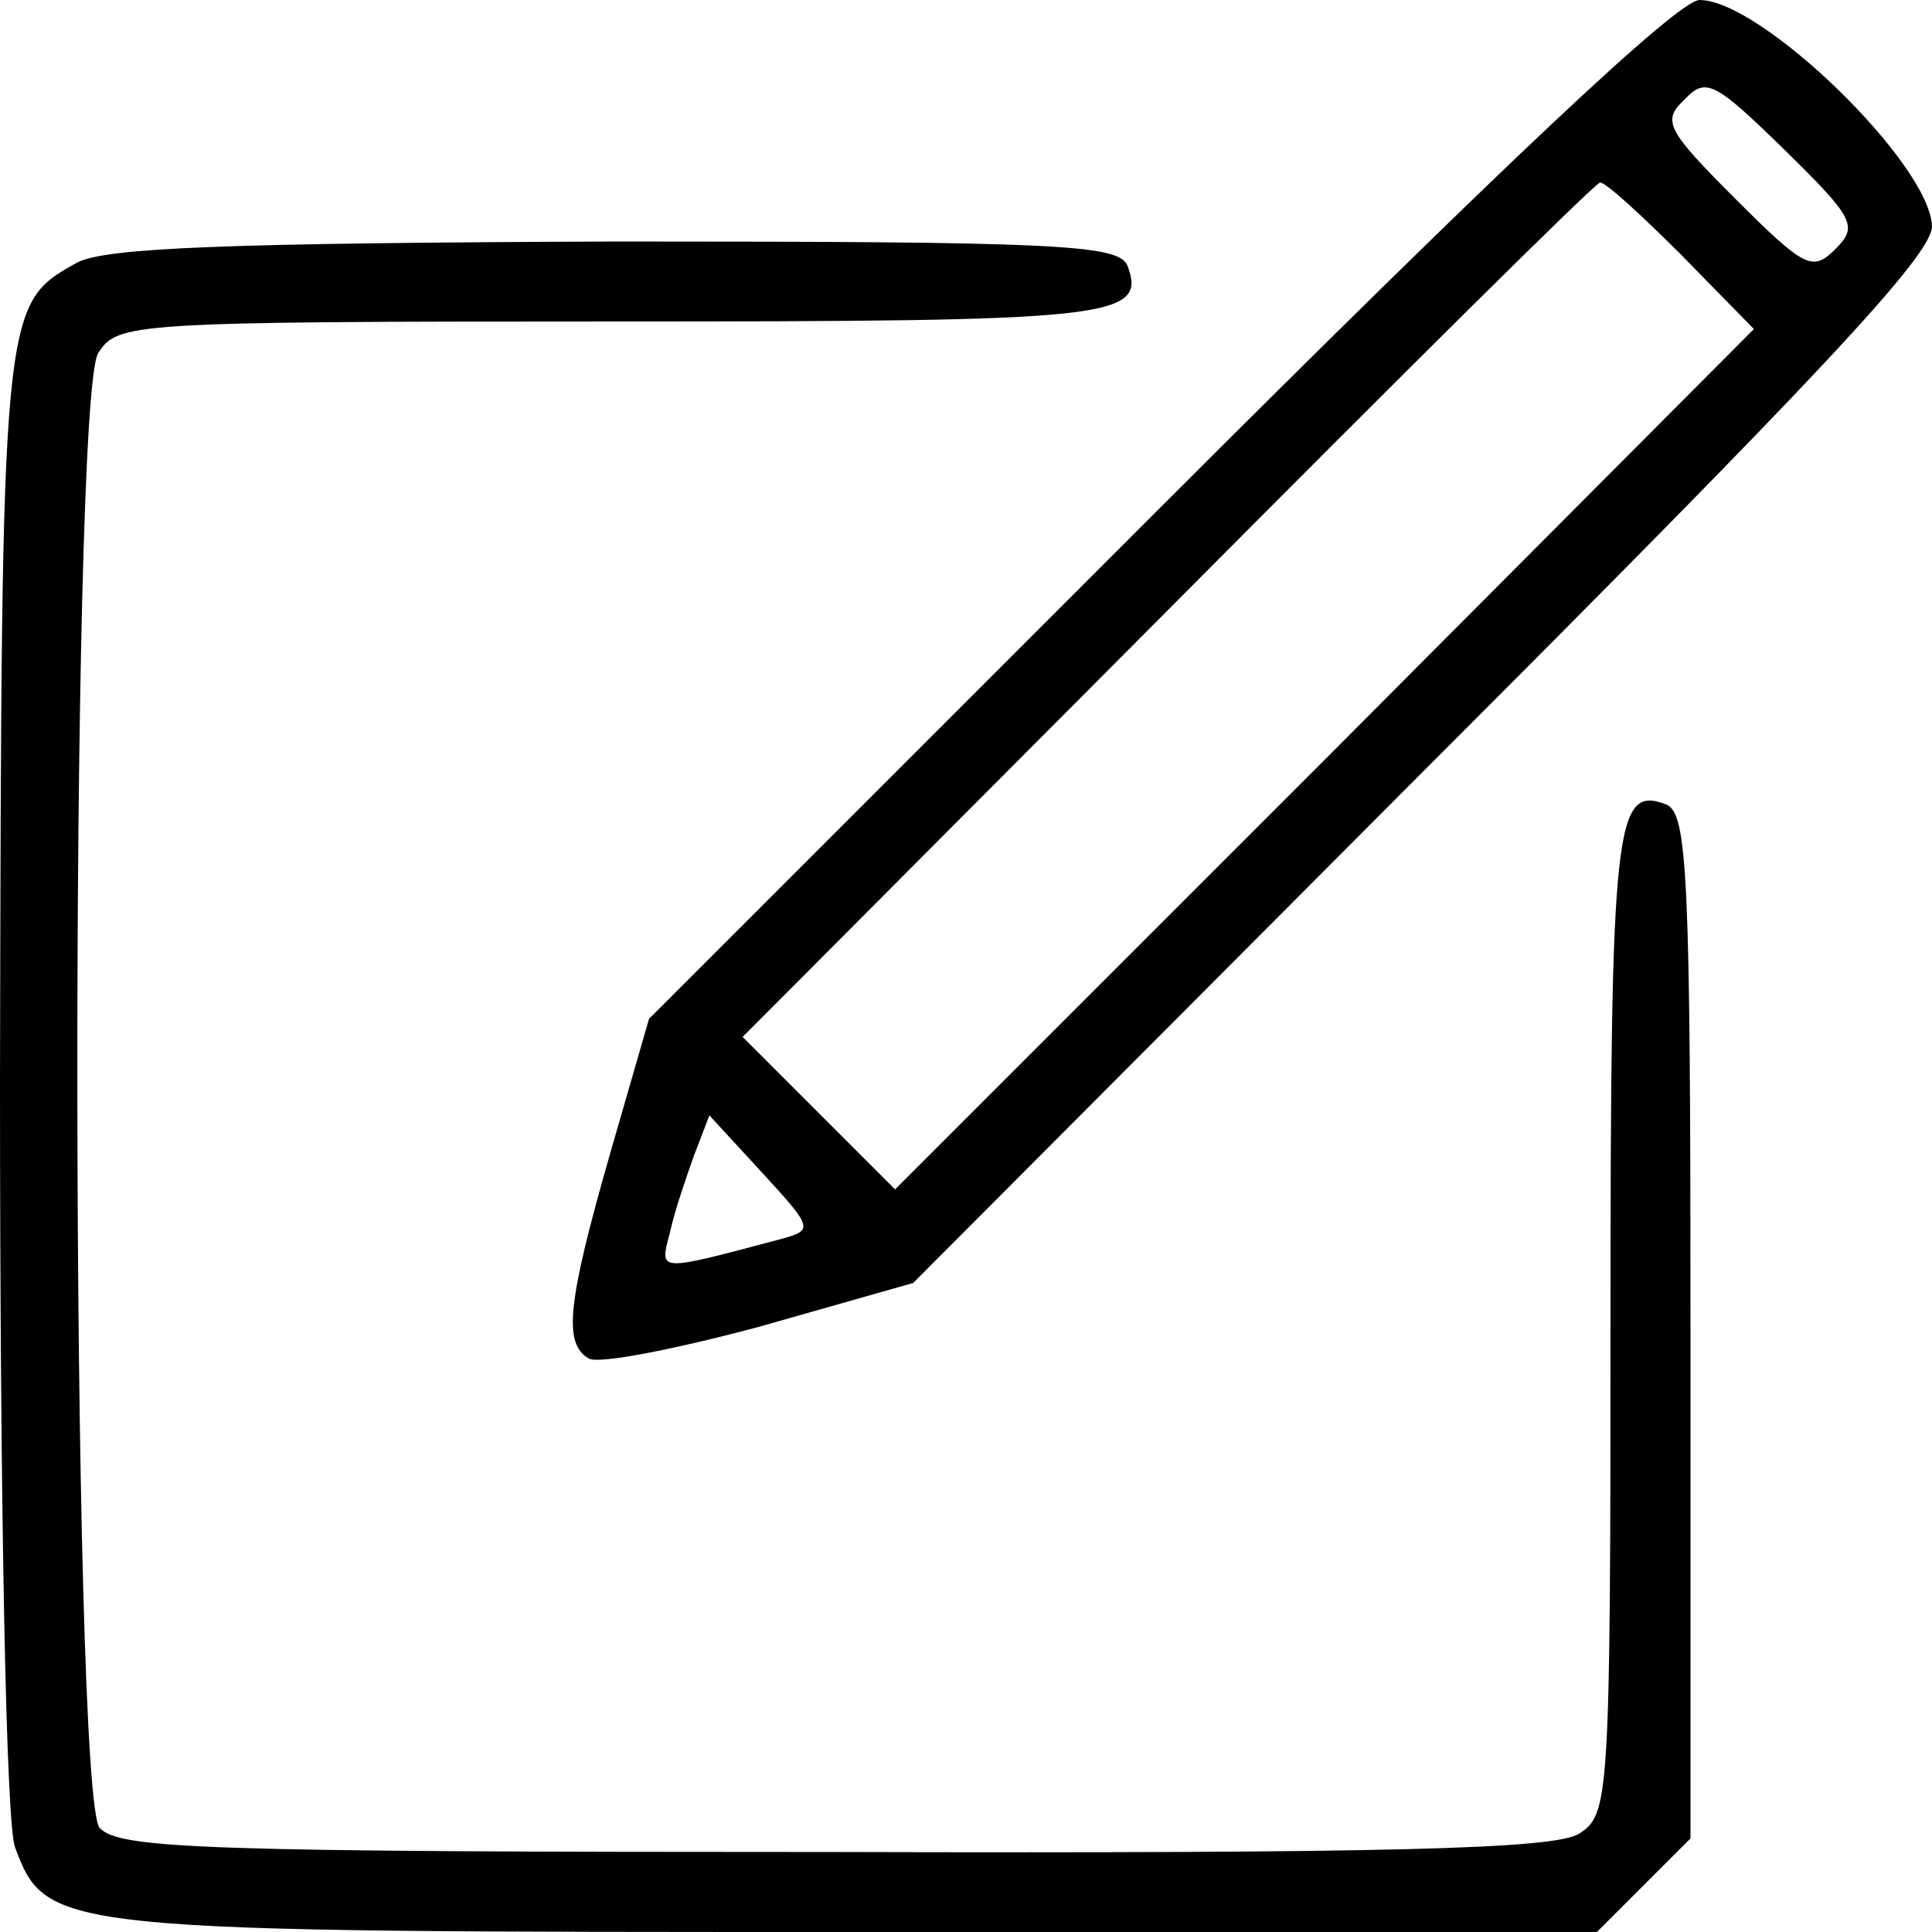 <?xml version="1.0" standalone="no"?>
<!DOCTYPE svg PUBLIC "-//W3C//DTD SVG 20010904//EN"
 "http://www.w3.org/TR/2001/REC-SVG-20010904/DTD/svg10.dtd">
<svg version="1.0" xmlns="http://www.w3.org/2000/svg"
 width="128pt" height="128pt" viewBox="0 0 128 128"
 preserveAspectRatio="xMidYMid meet">
<g transform="translate(0,128) scale(0.1,-0.1)"
fill="#000000" stroke="none">
<path d="M767 942 l-337 -337 -26 -90 c-28 -98 -31 -125 -14 -135 6 -4 57 6
113 21 l102 29 337 338 c263 263 338 343 338 362 -1 41 -113 150 -154 150 -14
0 -127 -106 -359 -338z m449 173 c-15 -15 -20 -13 -66 33 -46 46 -49 52 -34
66 14 15 20 12 66 -33 47 -46 49 -51 34 -66z m-102 -4 l48 -49 -284 -285 -285
-285 -50 50 -51 51 282 283 c154 155 283 283 286 283 3 1 27 -21 54 -48z
m-597 -652 c-83 -22 -80 -22 -73 5 3 14 11 37 16 51 l10 26 35 -38 c34 -37 34
-38 12 -44z"/>
<path d="M51 1106 c-50 -28 -50 -27 -51 -543 0 -283 4 -492 10 -507 21 -56 26
-56 559 -56 l489 0 31 31 31 31 0 339 c0 299 -2 340 -16 346 -34 13 -37 -11
-37 -342 0 -320 -1 -327 -21 -340 -17 -10 -123 -13 -493 -12 -419 0 -474 2
-487 16 -19 23 -20 945 -1 977 13 20 19 21 340 21 332 0 355 2 342 37 -6 14
-46 16 -339 16 -257 -1 -338 -4 -357 -14z"/>
</g>
</svg>
